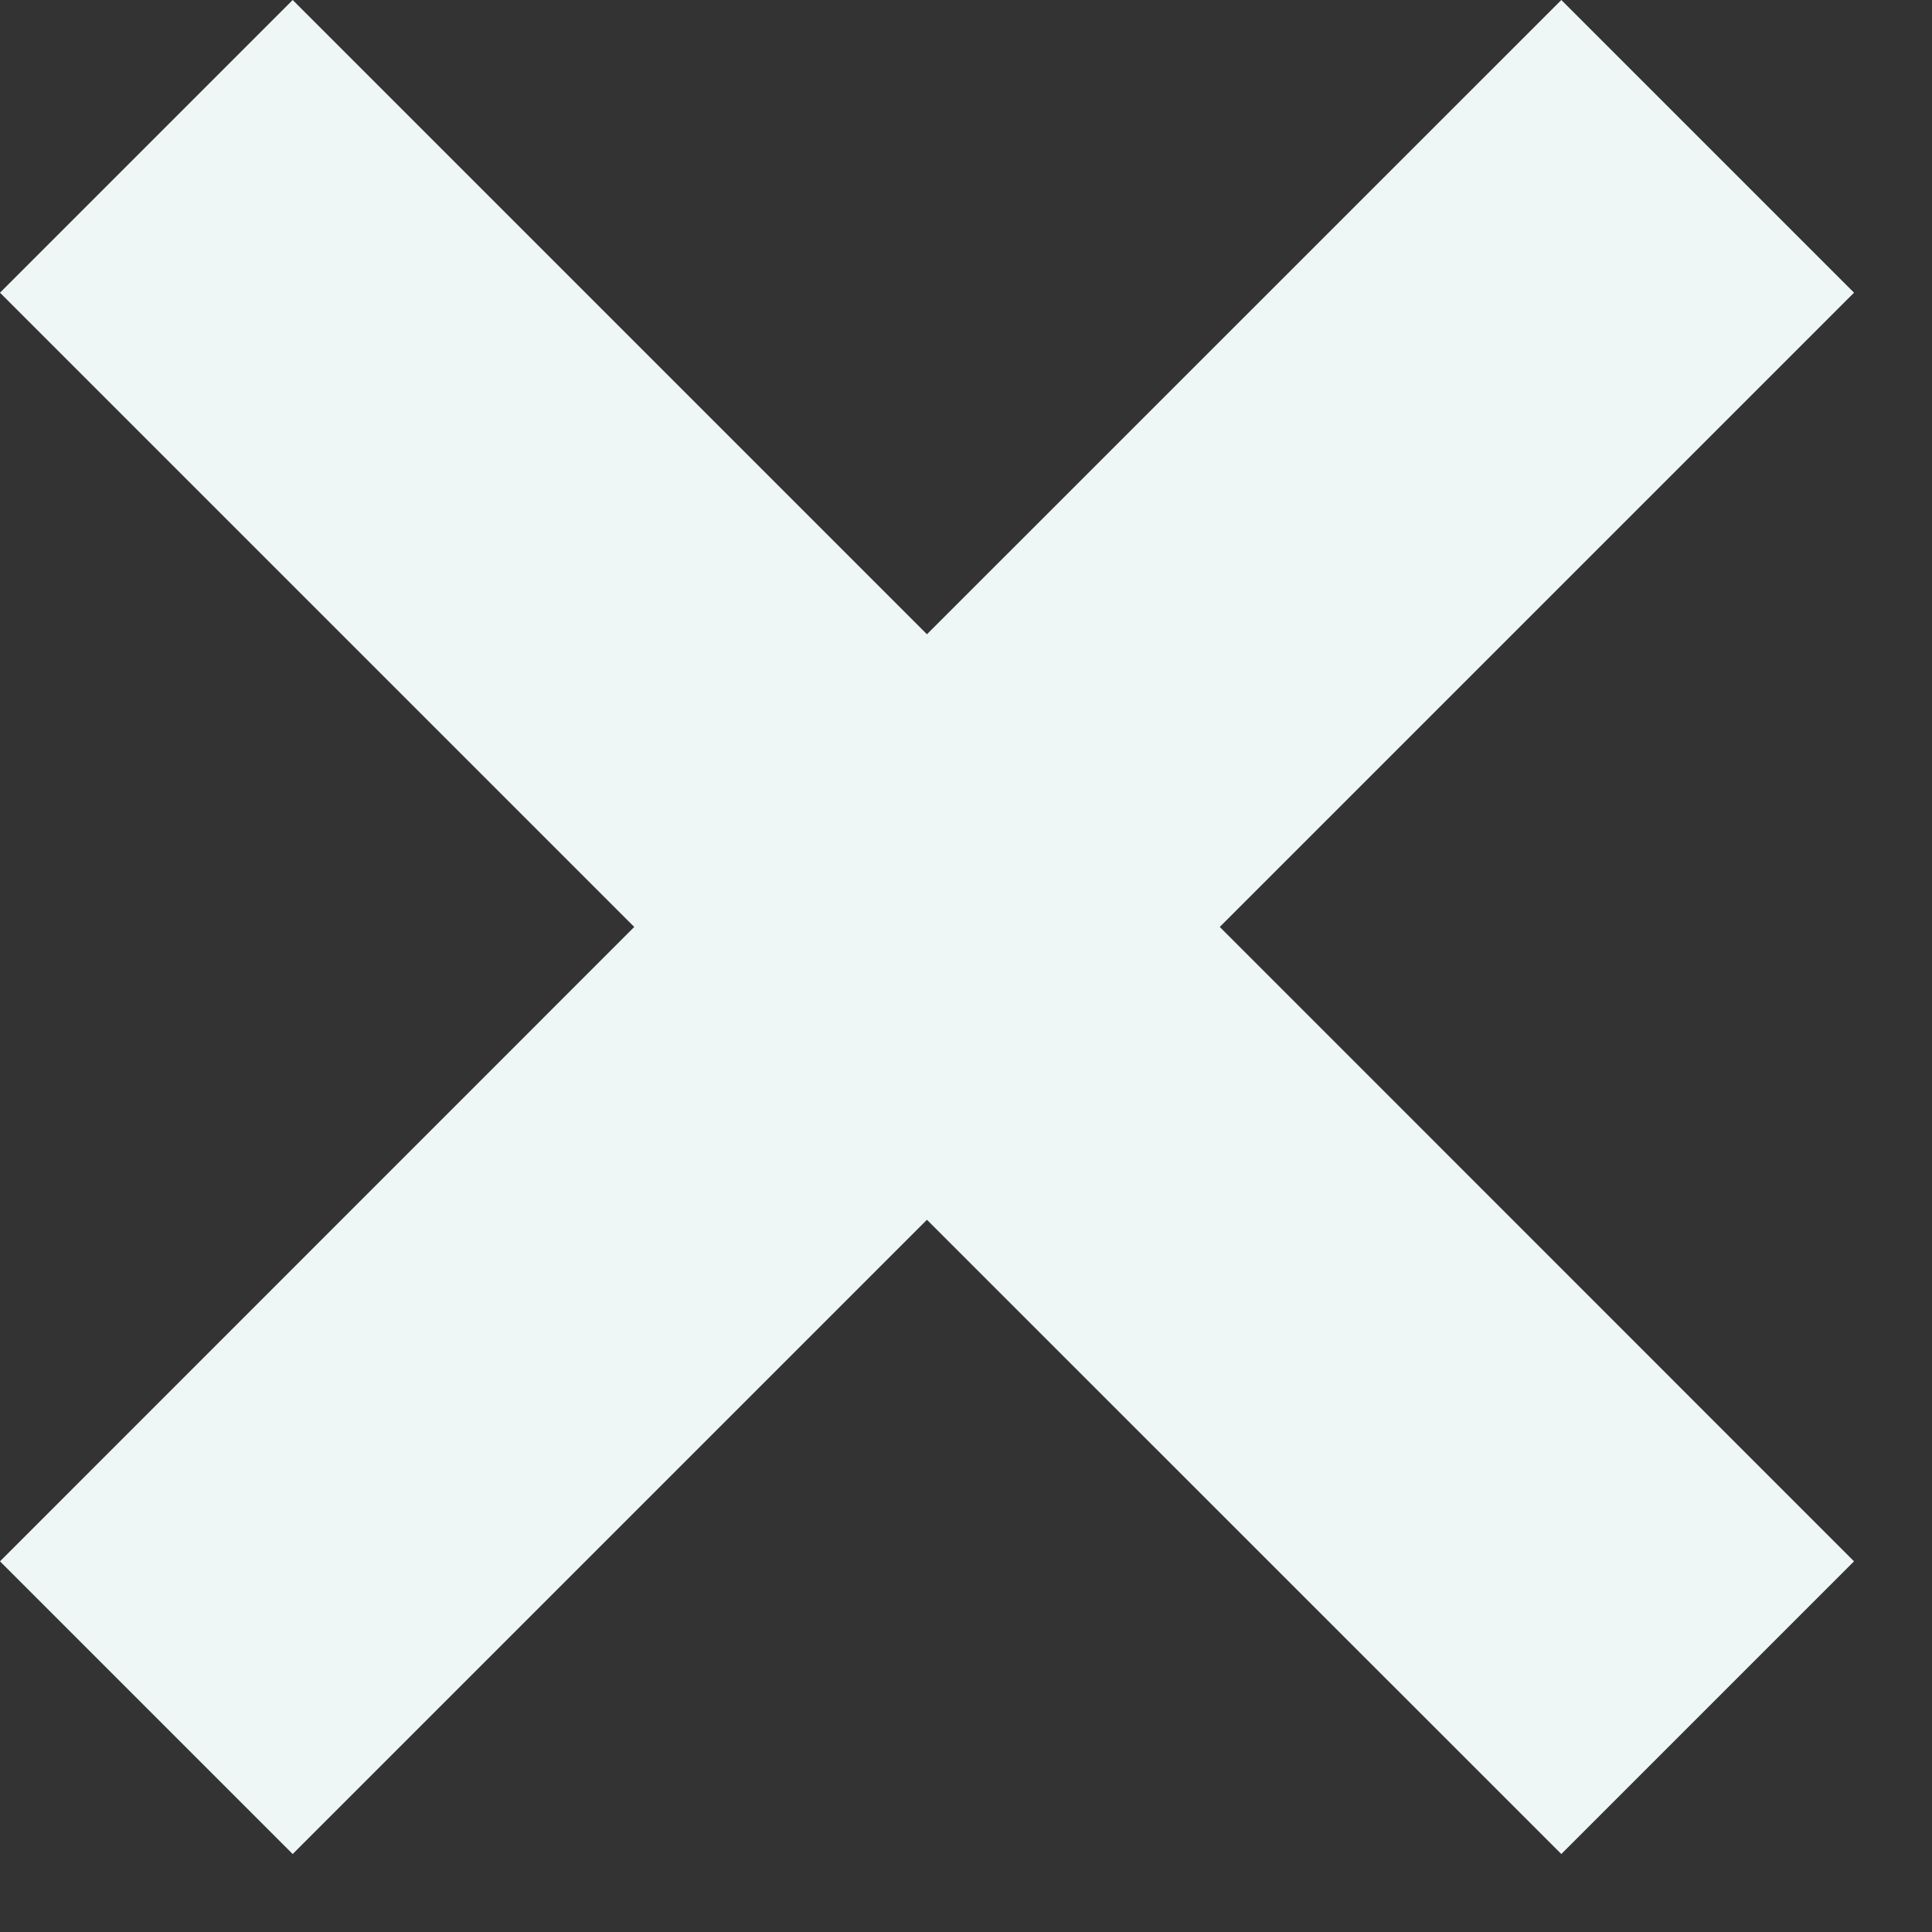 <svg xmlns="http://www.w3.org/2000/svg" width="14" height="14"><rect width="100%" height="100%" fill="#333333" stroke="none"/><path fill="#eef6f6" fill-rule="evenodd" d="M11.314 0l2.121 2.121-4.596 4.596 4.596 4.597-2.121 2.121-4.597-4.596-4.596 4.596L0 11.314l4.596-4.597L0 2.121 2.121 0l4.596 4.596L11.314 0z"/></svg>